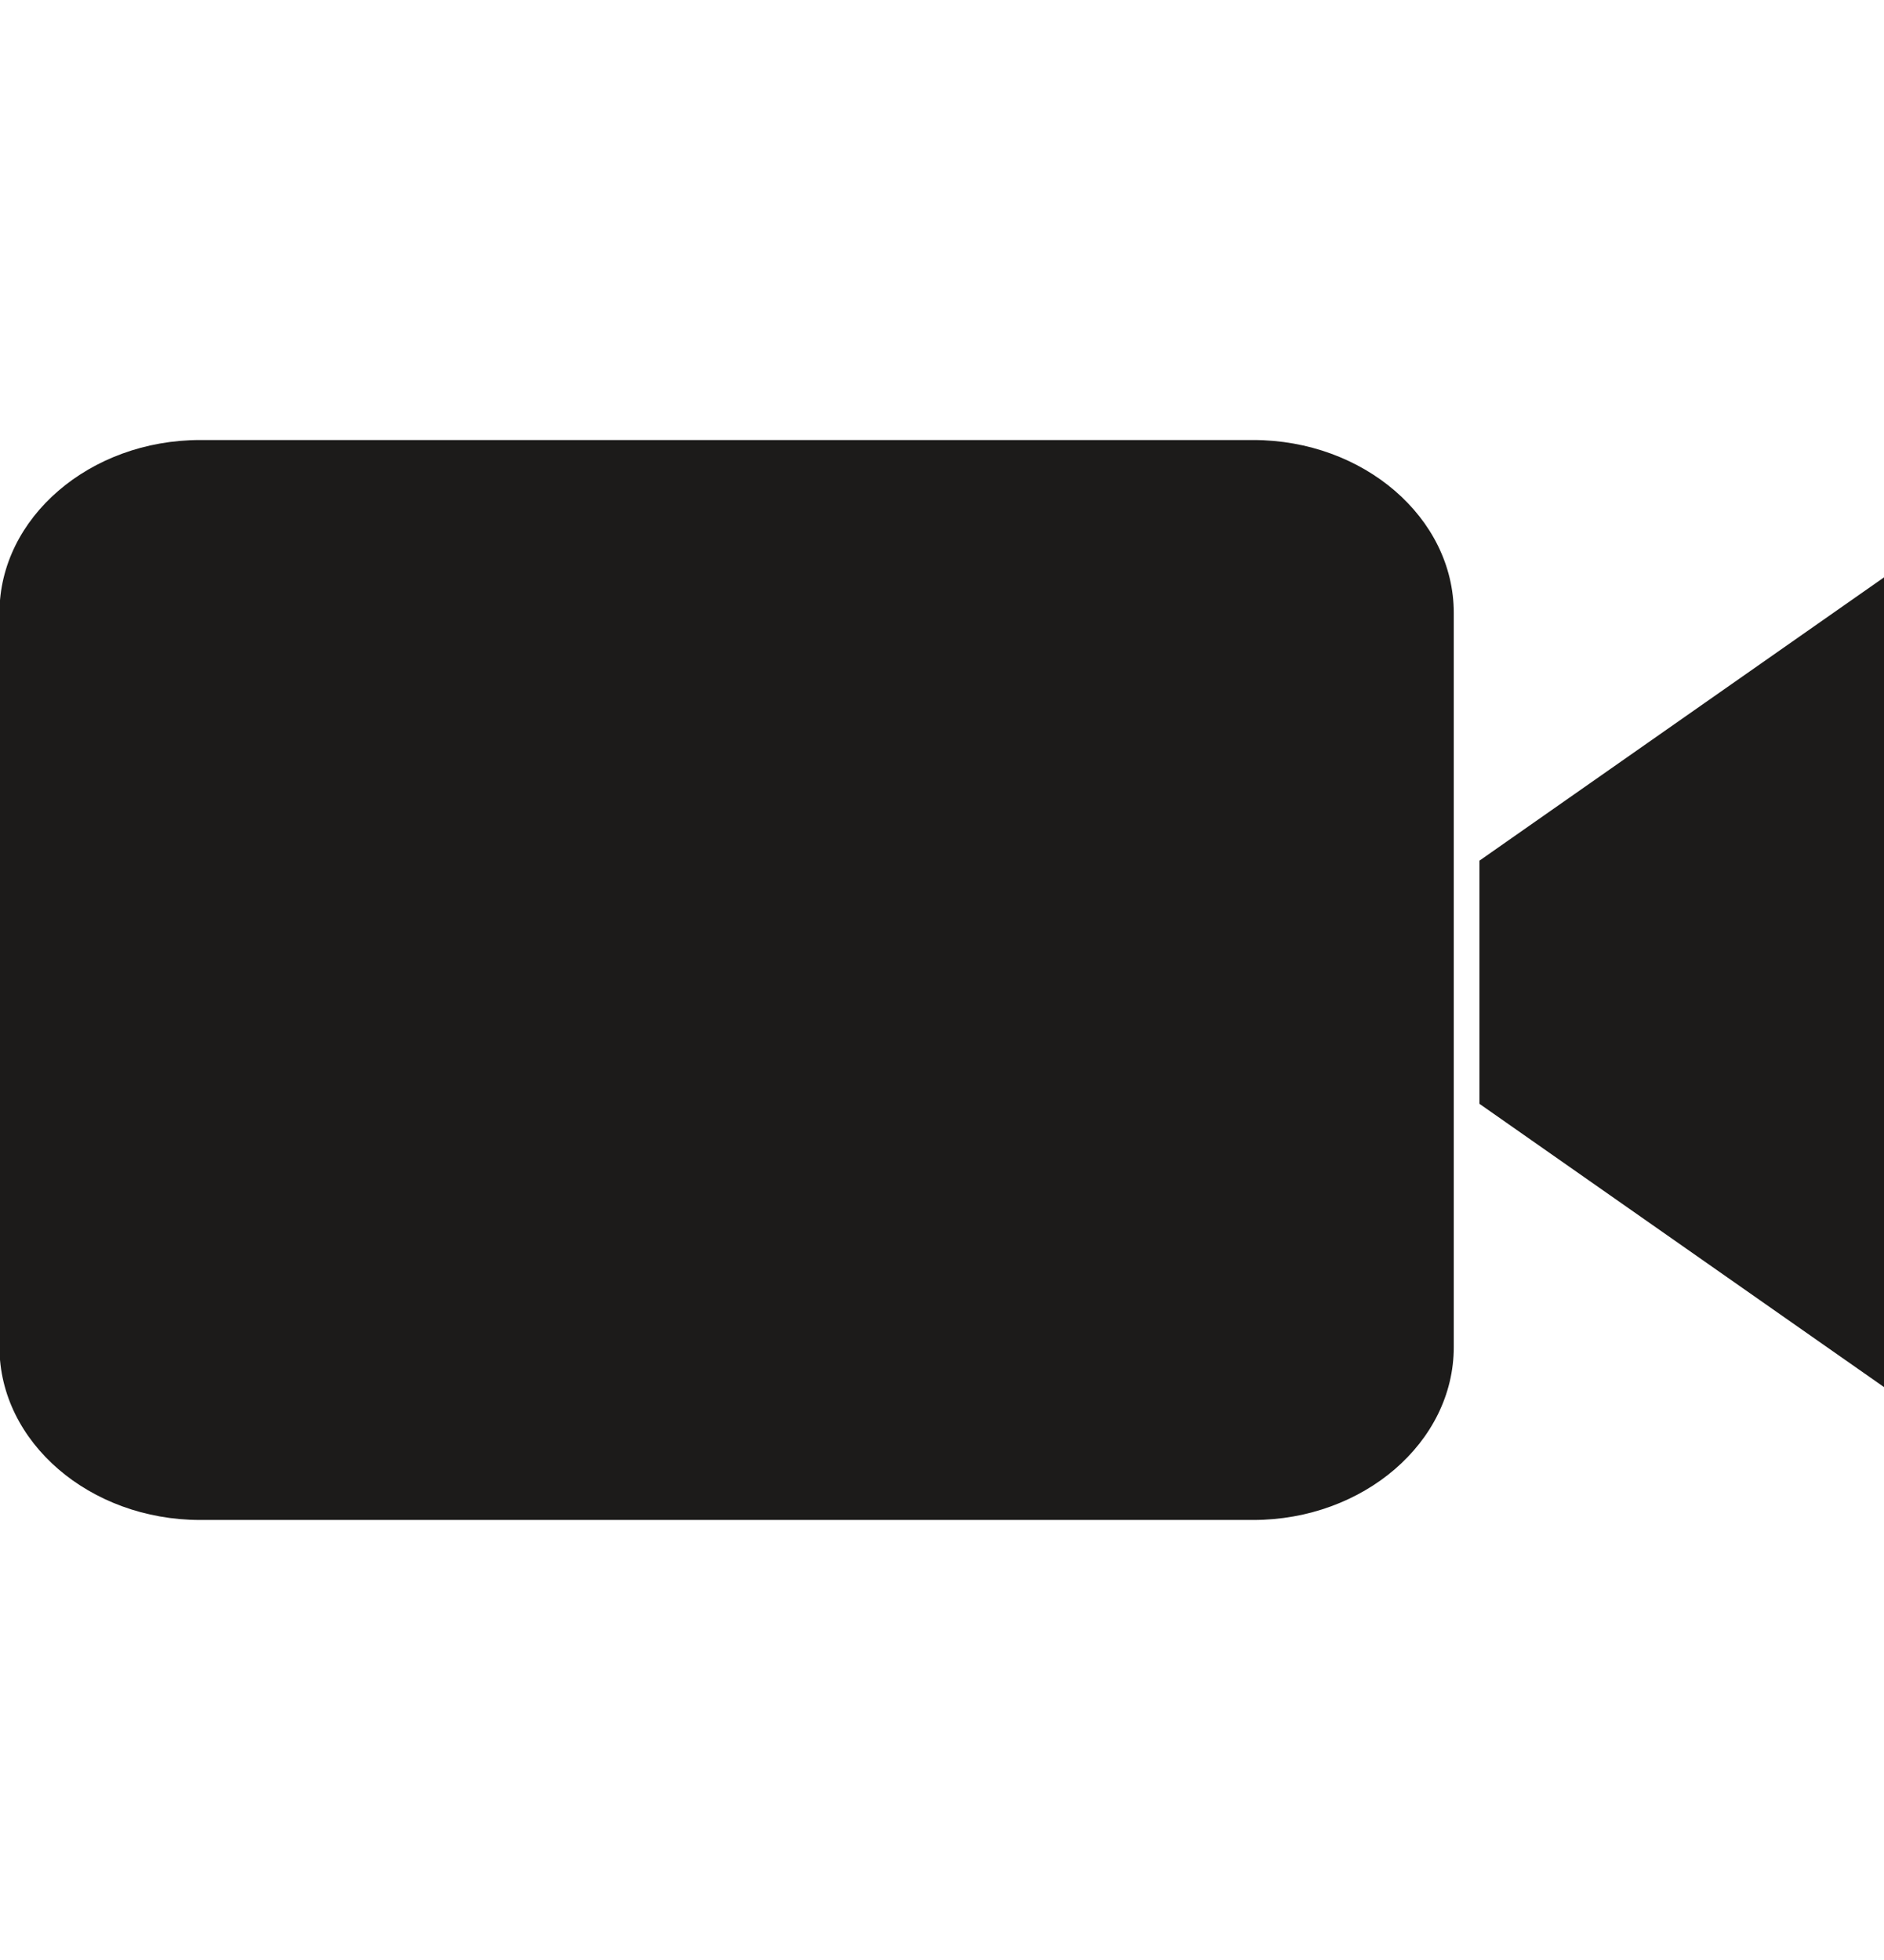 <?xml version="1.0" encoding="iso-8859-1"?>
<!-- Generator: Adobe Illustrator 16.0.0, SVG Export Plug-In . SVG Version: 6.00 Build 0)  -->
<!DOCTYPE svg PUBLIC "-//W3C//DTD SVG 1.1//EN" "http://www.w3.org/Graphics/SVG/1.1/DTD/svg11.dtd">
<svg version="1.1" xmlns="http://www.w3.org/2000/svg" xmlns:xlink="http://www.w3.org/1999/xlink" x="0px" y="0px"
	 width="961.539px" height="1000px" viewBox="0 0 961.539 1000" style="enable-background:new 0 0 961.539 1000;"
	 xml:space="preserve">
<g id="KP_x5F_Web_x5F_Camera_x5F_icon">
	<path style="fill:#1C1B1A;" d="M741.958,312.655v374.689c0,48.483-46.085,88.152-102.365,88.152H102.146
		c-56.329,0-102.413-39.669-102.413-88.152V312.655c0-48.51,46.084-88.152,102.413-88.152h537.446
		C695.873,224.503,741.958,264.146,741.958,312.655z M755.054,563.161l206.752,144.718V294.401L755.054,439.12V563.161z"/>
</g>
<g id="Layer_1">
</g>
</svg>
